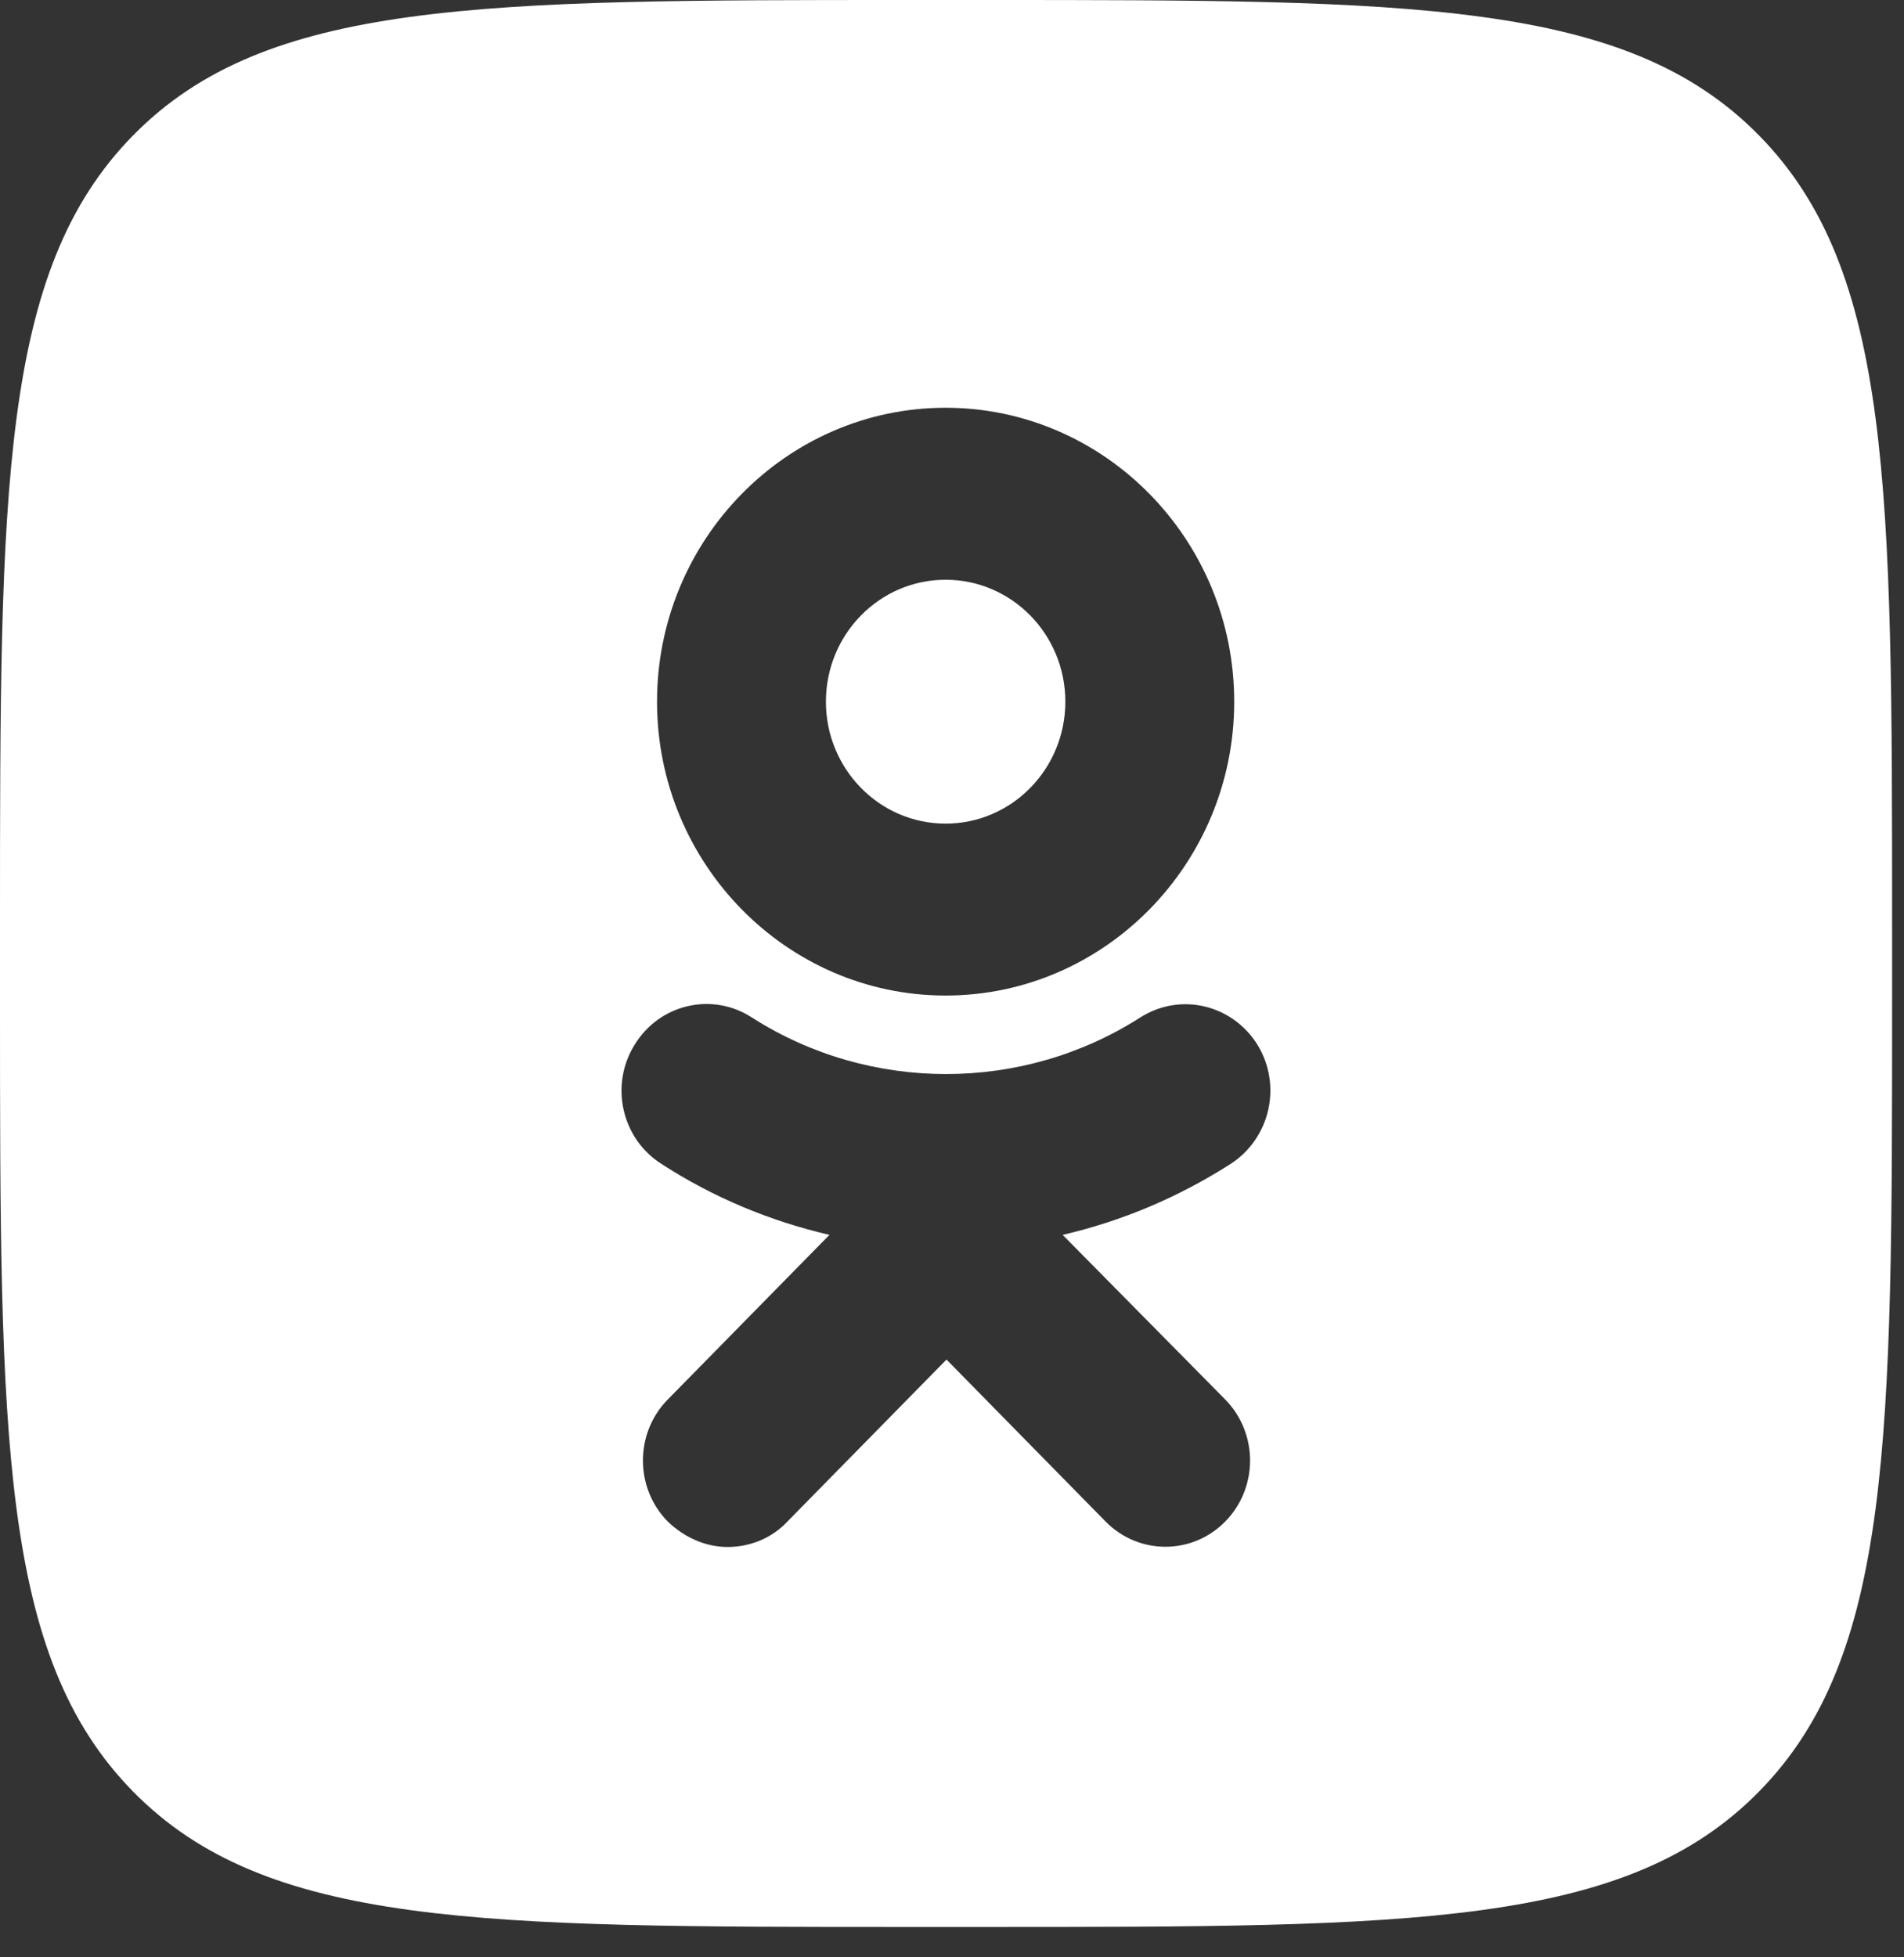 <svg width="36" height="37" viewBox="0 0 36 37" fill="none" xmlns="http://www.w3.org/2000/svg">
<rect x="0" y="0" width="36" height="37" fill="#333333" stroke="none"/>
<path d="M0 17.484C0 9.242 0 5.121 2.515 2.561C5.03 0 9.077 0 17.172 0H18.603C26.698 0 30.745 0 33.26 2.561C35.775 5.121 35.775 9.242 35.775 17.484V18.941C35.775 27.184 35.775 31.305 33.26 33.865C30.745 36.426 26.698 36.426 18.603 36.426H17.172C9.077 36.426 5.03 36.426 2.515 33.865C0 31.305 0 27.184 0 18.941V17.484H0ZM20.092 23.343C21.207 23.085 22.271 22.638 23.268 22.002C24.012 21.52 24.248 20.522 23.775 19.748C23.302 18.991 22.322 18.751 21.562 19.232C19.332 20.66 16.443 20.66 14.213 19.232C13.47 18.751 12.473 18.974 12 19.748C11.527 20.505 11.747 21.52 12.507 22.002C13.487 22.638 14.568 23.085 15.683 23.343L12.625 26.456C12 27.093 12 28.125 12.625 28.761C12.946 29.071 13.352 29.243 13.757 29.243C14.163 29.243 14.585 29.088 14.889 28.761L17.896 25.7L20.903 28.761C21.528 29.398 22.542 29.398 23.167 28.761C23.792 28.125 23.792 27.093 23.167 26.456L20.092 23.343ZM17.879 10.959C19.129 10.959 20.143 11.991 20.143 13.264C20.143 14.537 19.129 15.569 17.879 15.569C16.629 15.569 15.616 14.536 15.616 13.264C15.616 11.991 16.629 10.959 17.879 10.959ZM17.879 18.819C20.886 18.819 23.336 16.325 23.336 13.264C23.336 10.202 20.886 7.708 17.879 7.708C14.872 7.708 12.423 10.202 12.423 13.264C12.423 16.325 14.872 18.819 17.879 18.819Z" fill="white"/>
</svg>

